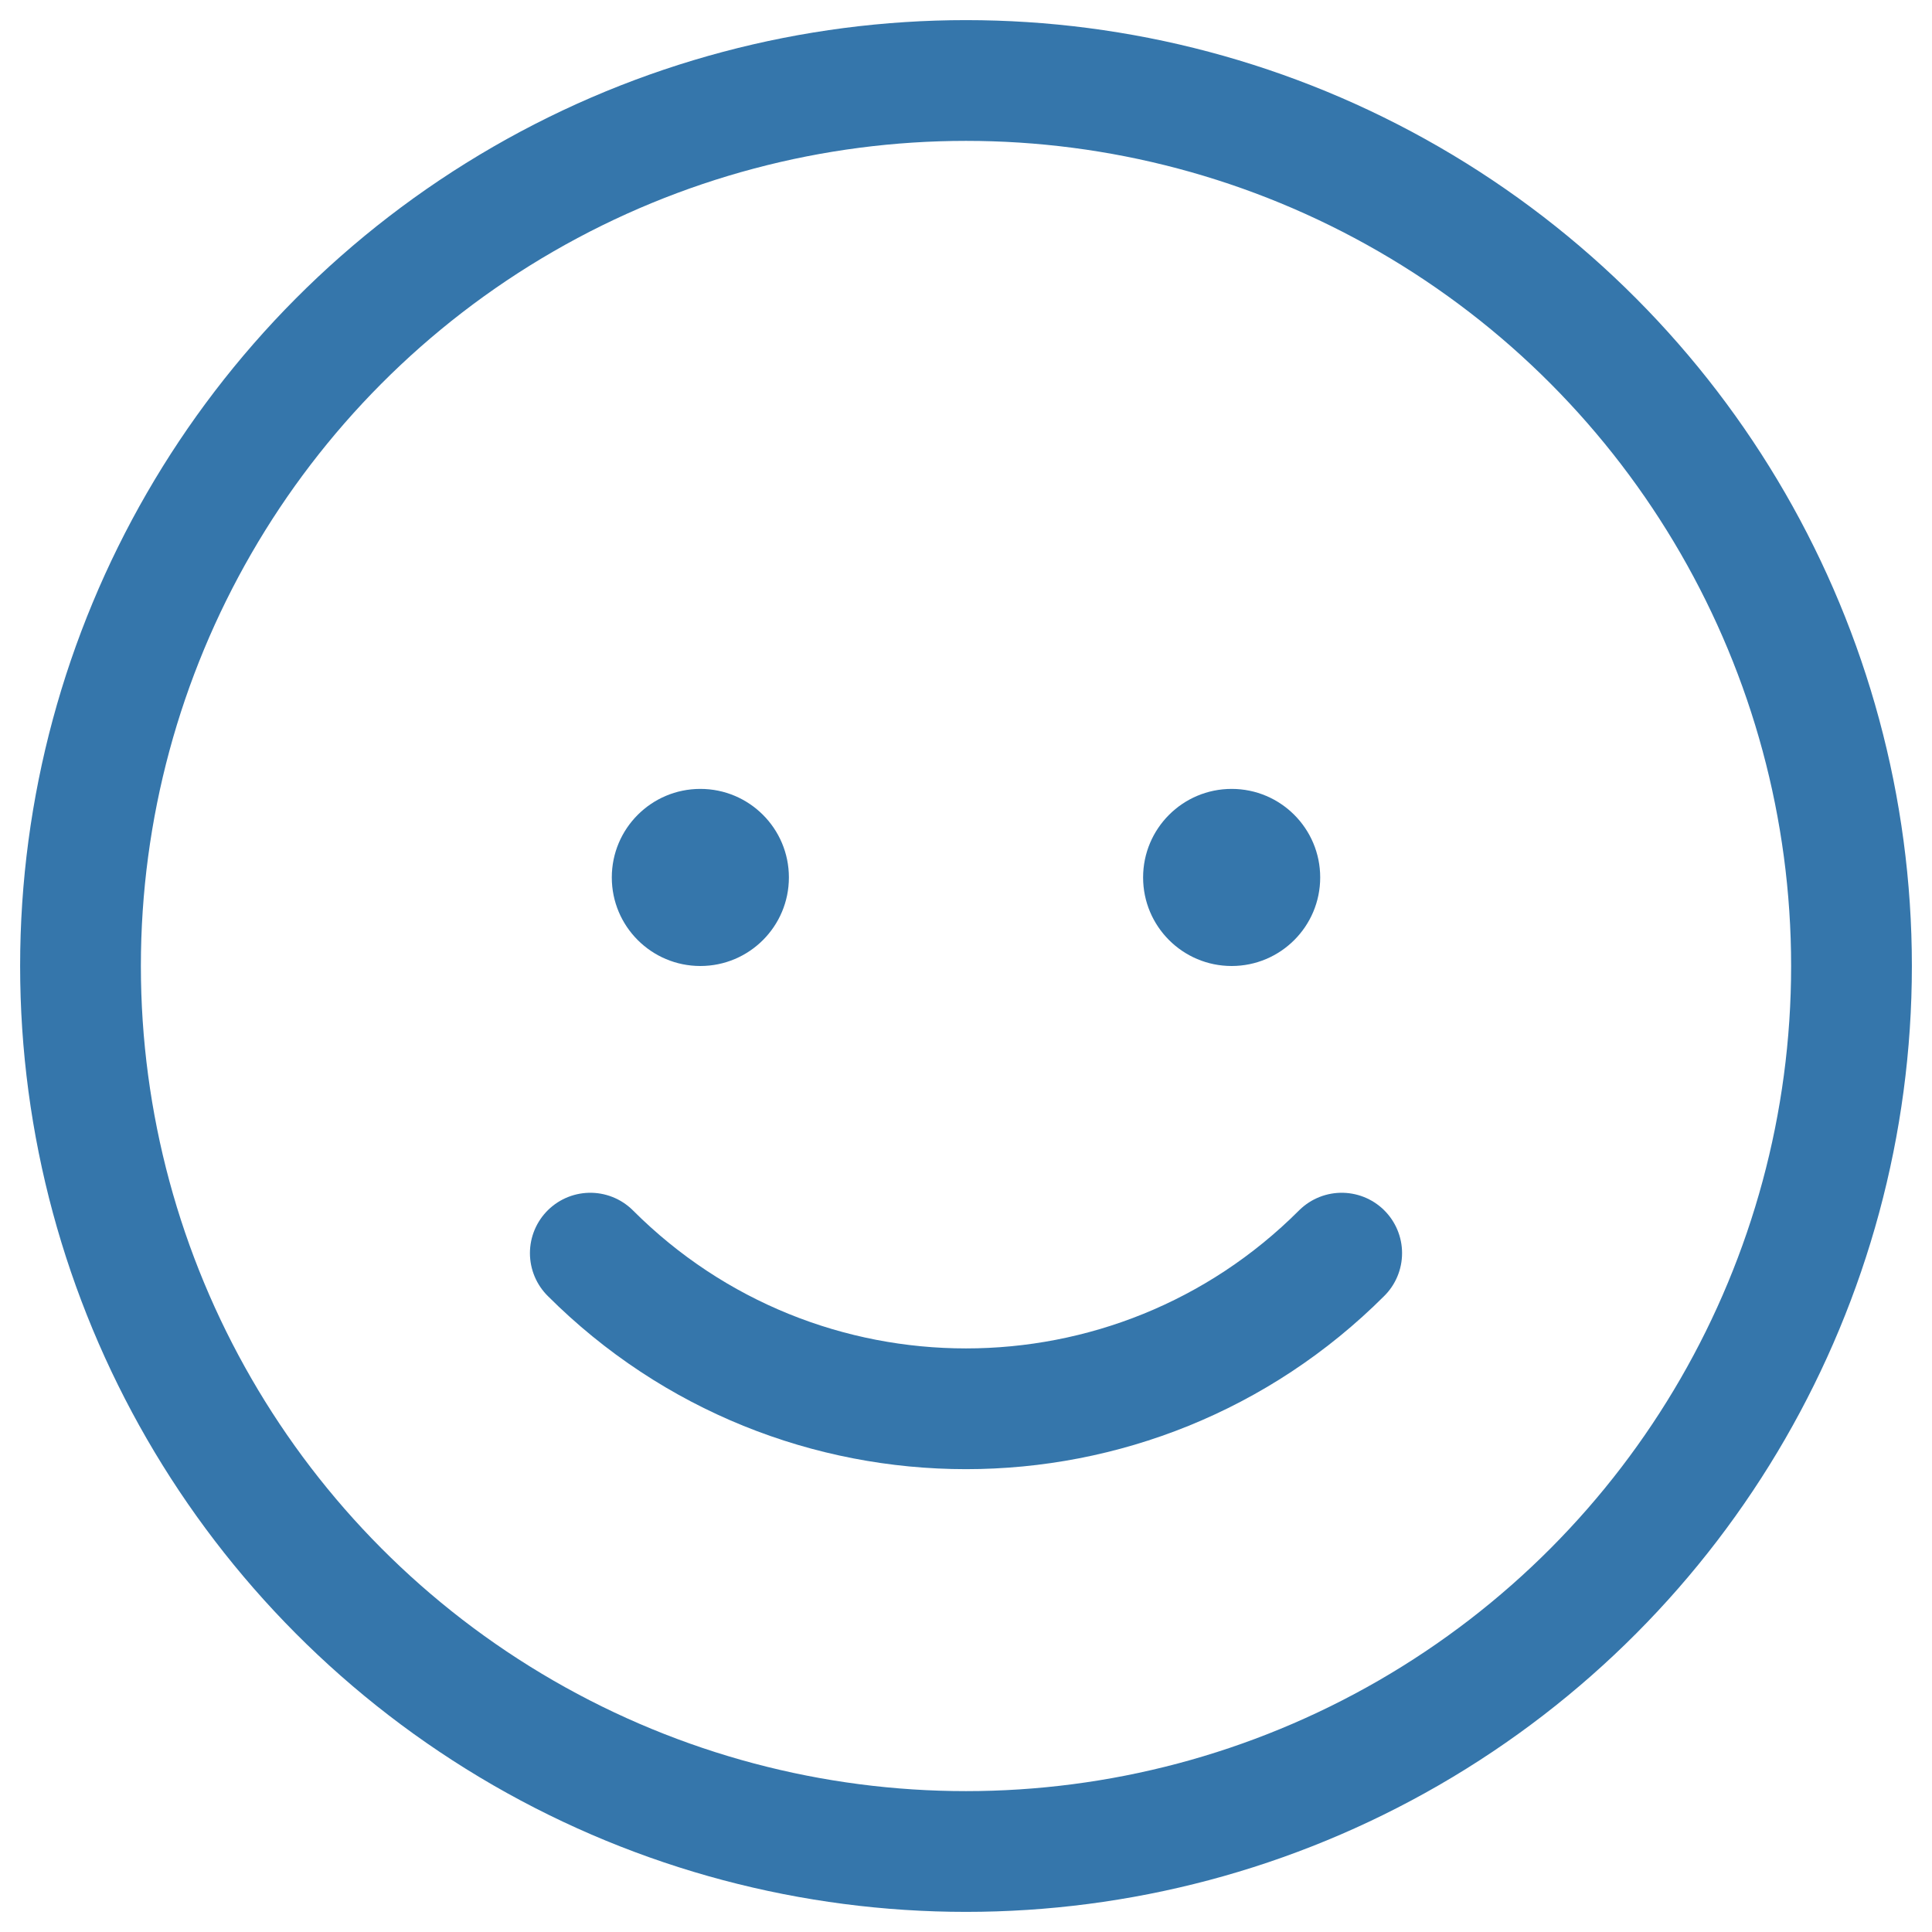 <svg width="24" height="24" viewBox="0 0 24 24" fill="none" xmlns="http://www.w3.org/2000/svg">
<circle cx="12" cy="12" r="11" stroke="#3576AB" stroke-width="1.5"/>
<path d="M16.667 15.567C14.089 18.145 9.911 18.145 7.333 15.567" stroke="#3576AB" stroke-width="1.5" stroke-linecap="round"/>
<circle cx="8.7" cy="10.9" r="1.1" fill="#3576AB"/>
<circle cx="15.3" cy="10.9" r="1.1" fill="#3576AB"/>
</svg>
